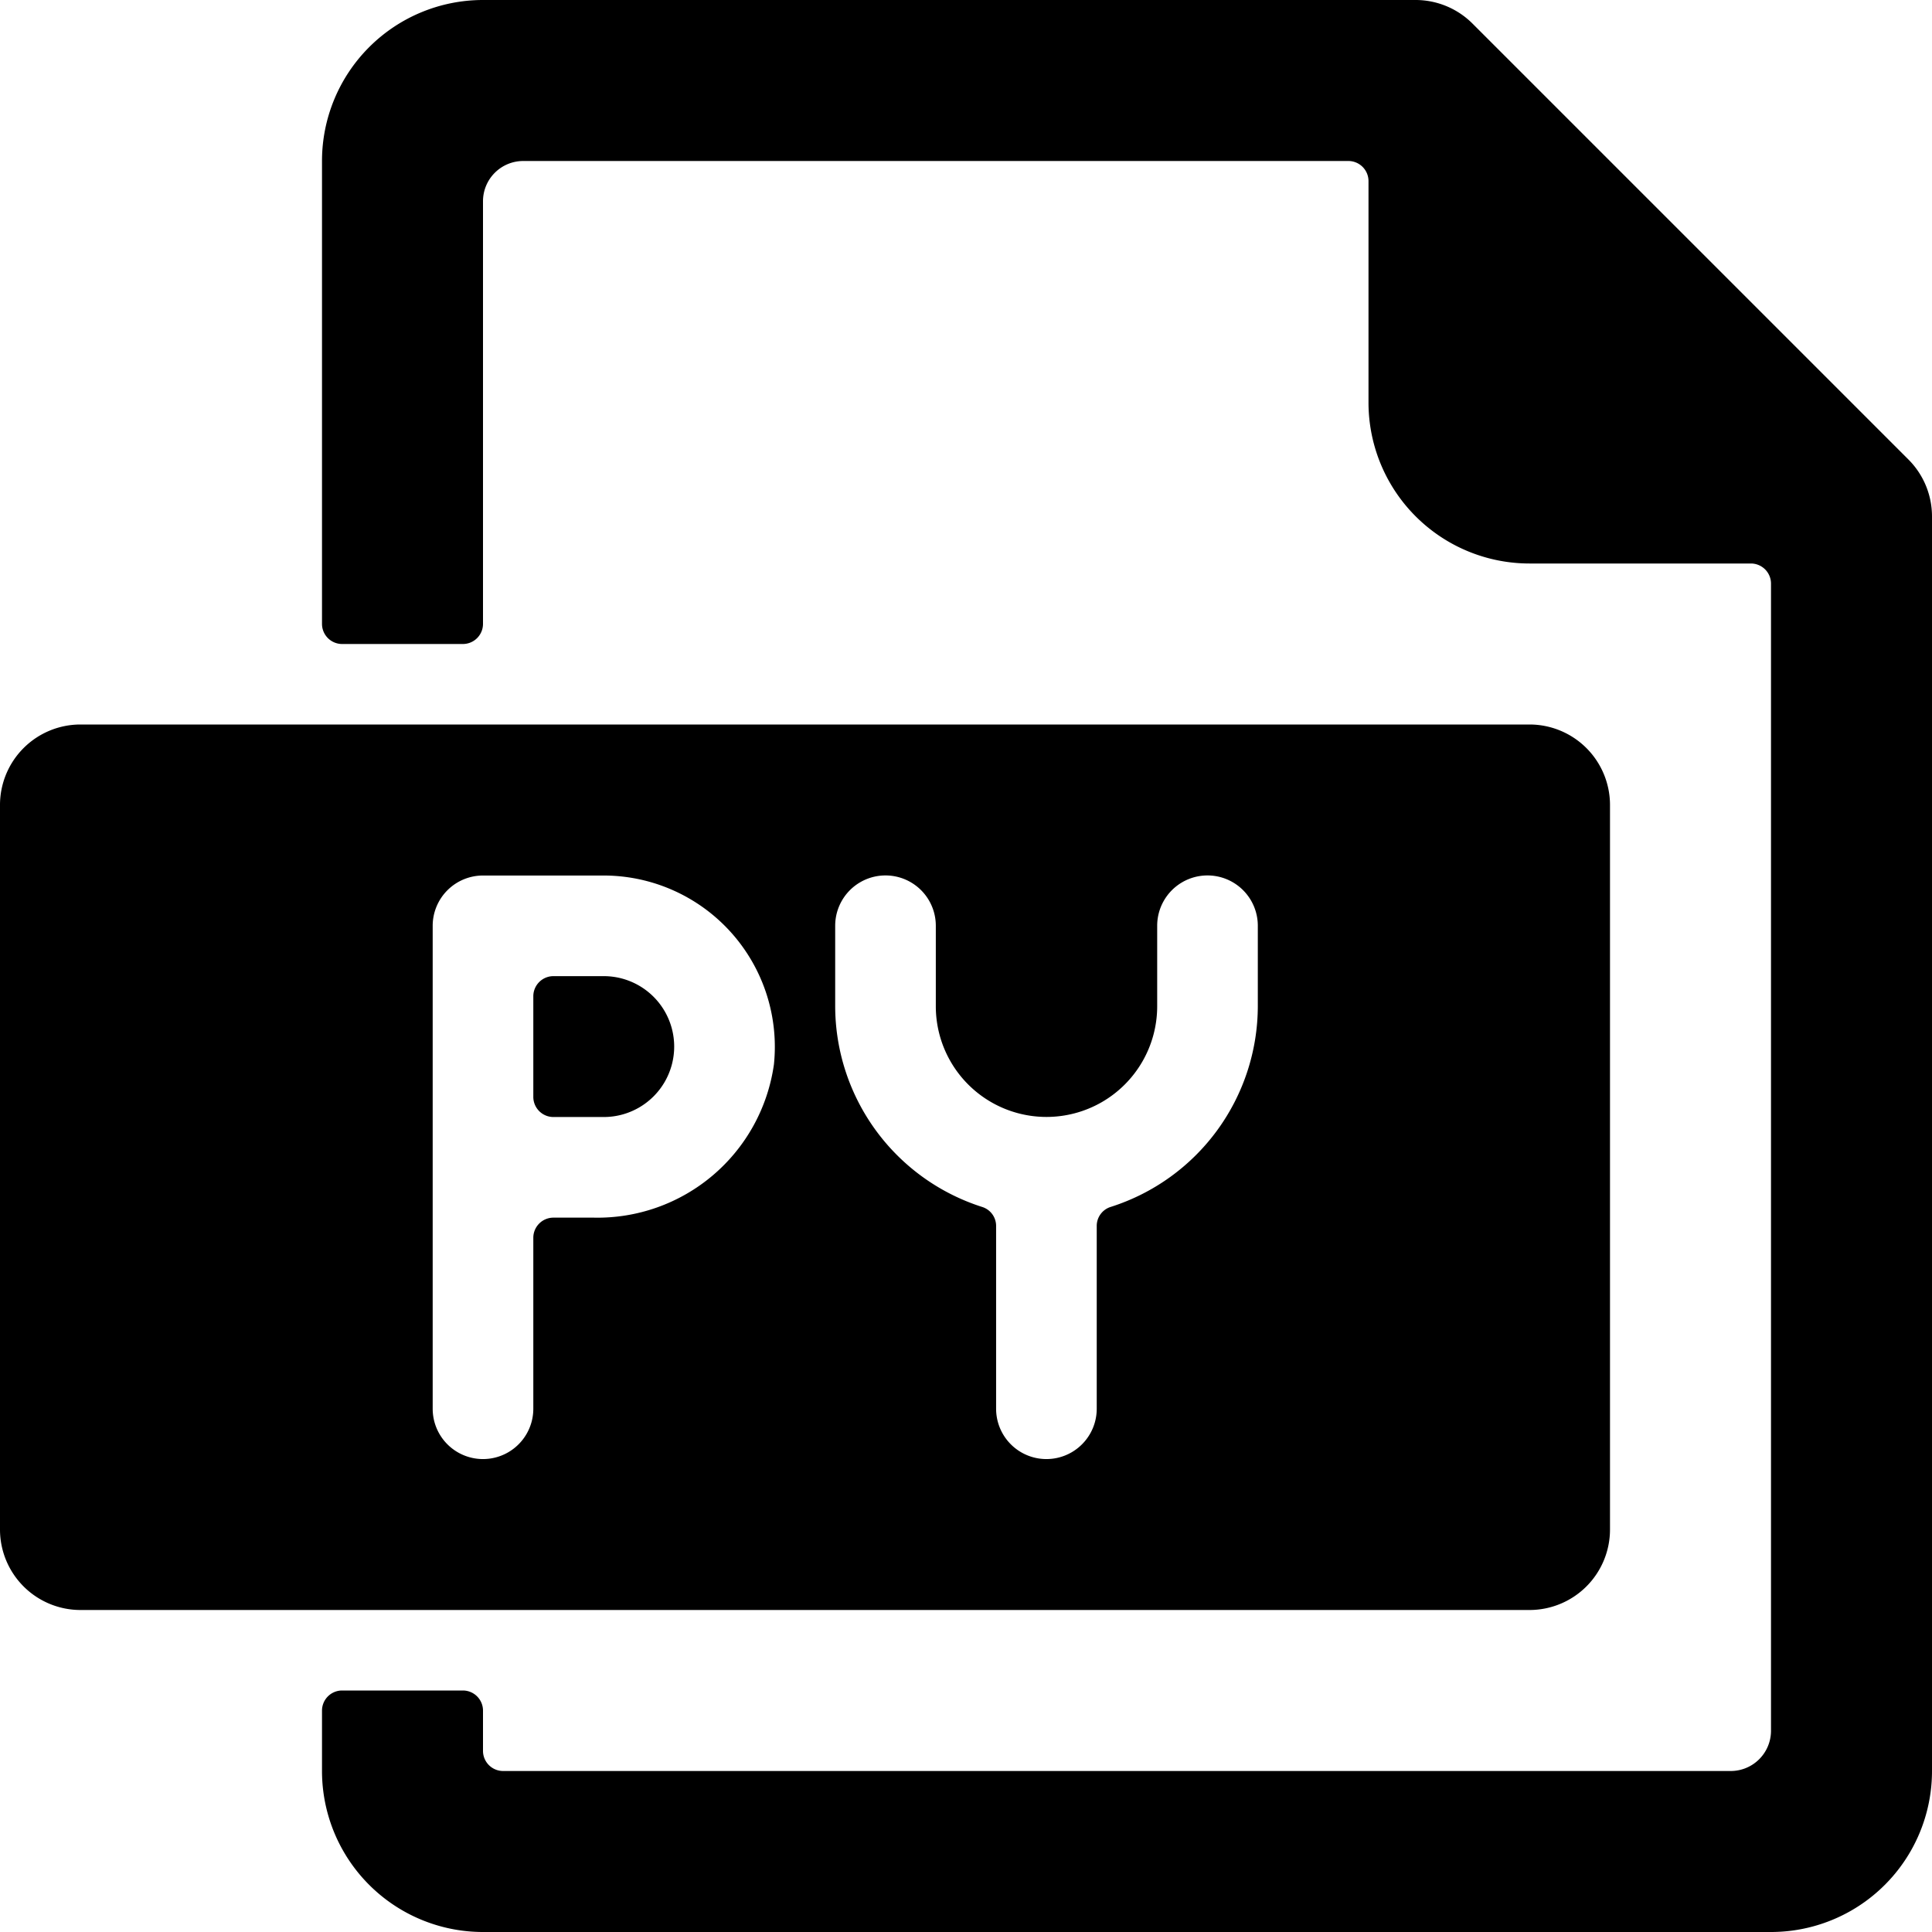<svg xmlns="http://www.w3.org/2000/svg" viewBox="0 0 24 24"><title>file-py-1</title><path d="M7.5,12.126H6.875a.25.25,0,0,0-.25.25v1.25a.25.25,0,0,0,.25.25H7.5a.875.875,0,0,0,0-1.75Z"/><path d="M20,19V10a1,1,0,0,0-1-1H1a1,1,0,0,0-1,1v9a1,1,0,0,0,1,1H19A1,1,0,0,0,20,19ZM7.375,15.126h-.5a.25.25,0,0,0-.25.25V17.5a.625.625,0,0,1-1.25,0v-6A.625.625,0,0,1,6,10.876H7.5a2.128,2.128,0,0,1,2.114,2.347A2.213,2.213,0,0,1,7.375,15.126Zm8.25-2.625A2.621,2.621,0,0,1,13.8,14.992a.247.247,0,0,0-.176.233V17.5a.625.625,0,0,1-1.25,0V15.225a.247.247,0,0,0-.177-.233A2.622,2.622,0,0,1,10.375,12.5v-1a.625.625,0,1,1,1.25,0v1a1.375,1.375,0,0,0,2.75,0v-1a.625.625,0,1,1,1.25,0Z"/><path d="M23.707,5.708,18.293.294A1,1,0,0,0,17.586,0H6A2,2,0,0,0,4,2v5.75A.25.25,0,0,0,4.25,8h1.5A.25.25,0,0,0,6,7.751V2.5A.5.5,0,0,1,6.5,2H16.75a.25.25,0,0,1,.25.25V5a2,2,0,0,0,2,2h2.75a.25.25,0,0,1,.25.25V21.5a.5.5,0,0,1-.5.5H6.25a.25.25,0,0,1-.25-.25v-.5A.25.25,0,0,0,5.75,21H4.25a.25.25,0,0,0-.25.25V22a2,2,0,0,0,2,2H22a2,2,0,0,0,2-2V6.415A1,1,0,0,0,23.707,5.708Z"/></svg>